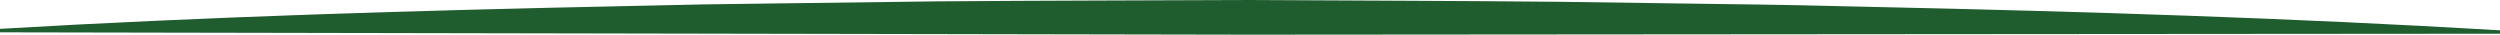 <svg id="Layer_1" data-name="Layer 1" xmlns="http://www.w3.org/2000/svg" viewBox="0 0 574 7.99"><title>link_underline_green</title><path d="M445.51,360.64l-17.94-.41c-6-.13-12-.18-17.94-.27l-35.87-.5c-23.92-.24-47.83-.27-71.75-.42-23.92.1-47.83.13-71.75.31l-35.88.46-17.94.24-17.94.39c-47.83,1-95.67,2.42-143.51,5.22v.8L302,367l287-.22V366C541.17,363.17,493.34,361.67,445.51,360.64Z" transform="translate(-15 -359.04)" style="fill:#1f5c2e"/></svg>